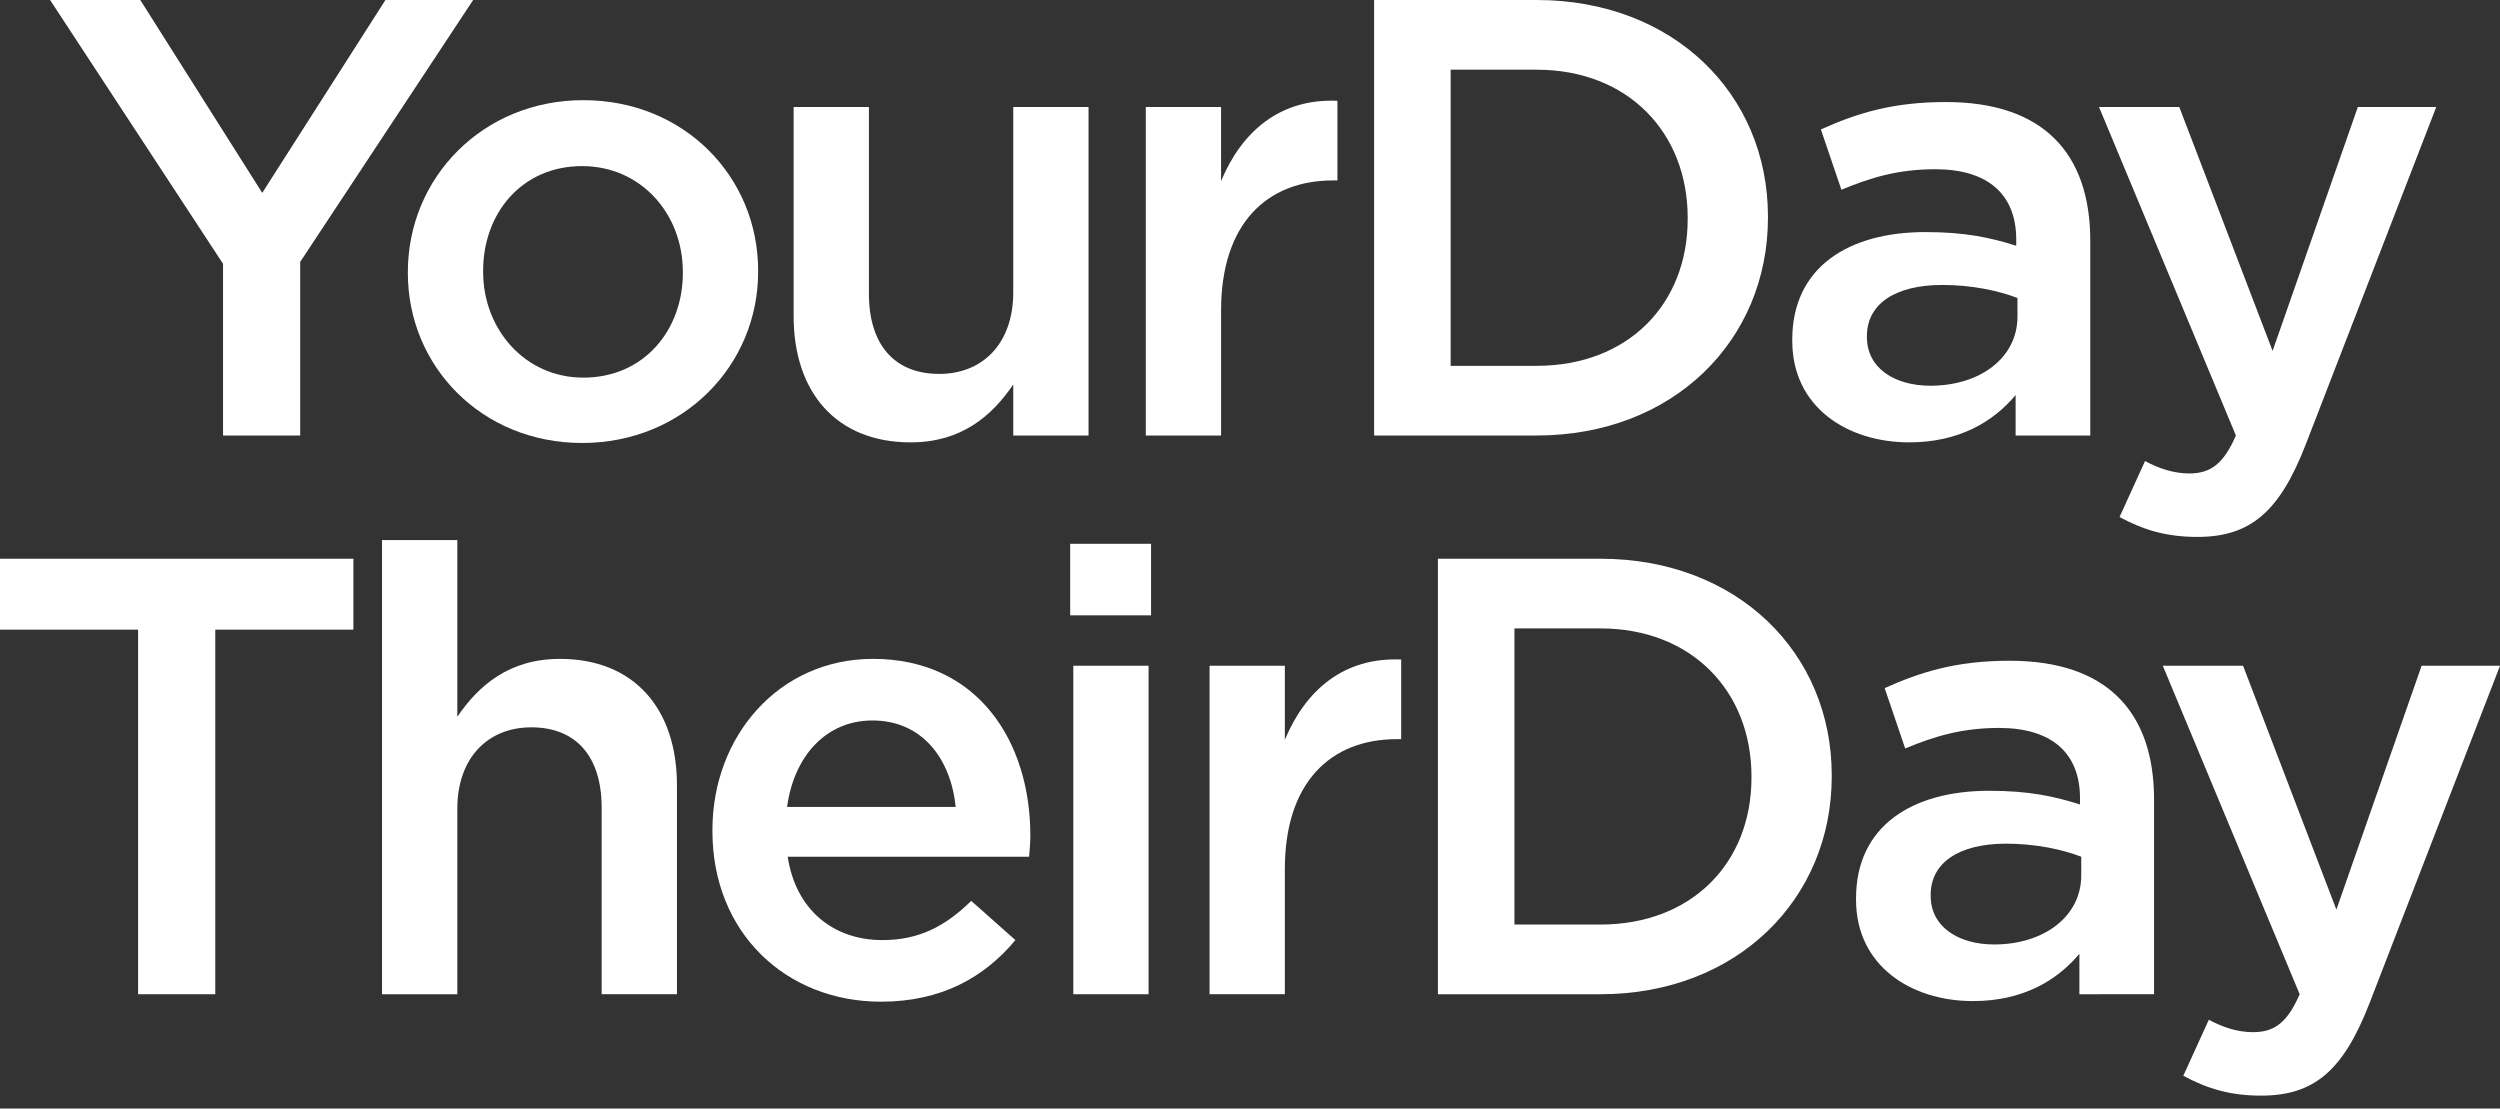 <?xml version="1.0" encoding="utf-8"?>
<!-- Generator: Adobe Illustrator 16.0.0, SVG Export Plug-In . SVG Version: 6.00 Build 0)  -->
<!DOCTYPE svg PUBLIC "-//W3C//DTD SVG 1.1//EN" "http://www.w3.org/Graphics/SVG/1.1/DTD/svg11.dtd">
<svg version="1.1" id="Layer_1" xmlns="http://www.w3.org/2000/svg" xmlns:xlink="http://www.w3.org/1999/xlink" x="0px" y="0px"
	 width="196.878px" height="87.297px" viewBox="0 0 196.878 87.297" enable-background="new 0 0 196.878 87.297"
	 xml:space="preserve">
<rect x="0" y="0" width="196.878" height="87.297" fill="#333333" stroke="none"/>
<g>
	<path fill="#FFFFFF" d="M17.565,20.774L3.944,0h7.104l9.603,15.189L30.353,0h6.909L23.64,20.627v13.67h-6.075V20.774z"/>
	<path fill="#FFFFFF" d="M32.119,21.509v-0.098c0-7.398,5.879-13.523,13.817-13.523s13.768,6.026,13.768,13.425v0.098
		c0,7.349-5.88,13.474-13.866,13.474C37.949,34.885,32.119,28.859,32.119,21.509z M53.775,21.509v-0.098
		c0-4.557-3.283-8.33-7.938-8.33c-4.752,0-7.79,3.724-7.79,8.231v0.098c0,4.507,3.283,8.329,7.888,8.329
		C50.737,29.741,53.775,25.968,53.775,21.509z"/>
	<path fill="#FFFFFF" d="M62.499,24.89V8.427h5.929v14.699c0,4.018,2.009,6.32,5.536,6.32c3.43,0,5.831-2.401,5.831-6.418V8.427
		h5.929v25.87h-5.929V30.28c-1.666,2.45-4.066,4.557-8.084,4.557C65.879,34.836,62.499,30.917,62.499,24.89z"/>
	<path fill="#FFFFFF" d="M90.232,8.427h5.929v5.831c1.617-3.871,4.606-6.516,9.163-6.32v6.271h-0.344
		c-5.193,0-8.819,3.381-8.819,10.24v9.848h-5.929V8.427z"/>
	<path fill="#FFFFFF" d="M108.214,0h12.788c10.779,0,18.227,7.398,18.227,17.051v0.098c0,9.652-7.447,17.148-18.227,17.148h-12.788
		V0z M121.002,28.81c7.203,0,11.906-4.851,11.906-11.563v-0.098c0-6.712-4.703-11.661-11.906-11.661h-6.761V28.81H121.002z"/>
	<path fill="#FFFFFF" d="M158.733,34.297v-3.185c-1.765,2.106-4.459,3.724-8.379,3.724c-4.899,0-9.211-2.793-9.211-7.986v-0.098
		c0-5.732,4.459-8.476,10.485-8.476c3.136,0,5.145,0.441,7.153,1.078v-0.49c0-3.577-2.254-5.537-6.37-5.537
		c-2.891,0-5.046,0.637-7.398,1.617l-1.616-4.752c2.842-1.274,5.635-2.156,9.848-2.156c7.644,0,11.367,4.018,11.367,10.926v15.336
		H158.733z M158.879,23.469c-1.519-0.588-3.626-1.029-5.929-1.029c-3.724,0-5.928,1.519-5.928,4.018v0.098
		c0,2.45,2.204,3.821,4.997,3.821c3.92,0,6.859-2.205,6.859-5.438V23.469z"/>
	<path fill="#FFFFFF" d="M166.917,40.716l2.009-4.41c1.078,0.588,2.254,0.979,3.479,0.979c1.666,0,2.695-0.734,3.675-2.988
		L165.3,8.427h6.321l7.349,19.207l6.713-19.207h6.174l-10.289,26.605c-2.059,5.291-4.361,7.251-8.525,7.251
		C170.543,42.284,168.73,41.696,166.917,40.716z"/>
	<path fill="#FFFFFF" d="M10.877,49.585H0V44h27.83v5.585H16.953v28.712h-6.076V49.585z"/>
	<path fill="#FFFFFF" d="M30.086,42.531h5.929v13.914c1.666-2.449,4.066-4.557,8.084-4.557c5.831,0,9.211,3.92,9.211,9.946v16.463
		h-5.929V63.598c0-4.018-2.009-6.32-5.536-6.32c-3.43,0-5.831,2.401-5.831,6.419v14.601h-5.929V42.531z"/>
	<path fill="#FFFFFF" d="M56.104,65.46v-0.098c0-7.398,5.243-13.475,12.641-13.475c8.231,0,12.396,6.468,12.396,13.915
		c0,0.539-0.049,1.078-0.098,1.666h-19.01c0.637,4.214,3.625,6.565,7.447,6.565c2.891,0,4.949-1.078,7.006-3.087l3.479,3.087
		c-2.45,2.939-5.831,4.851-10.583,4.851C61.886,78.885,56.104,73.447,56.104,65.46z M75.262,63.549
		c-0.392-3.821-2.646-6.811-6.565-6.811c-3.626,0-6.174,2.793-6.713,6.811H75.262z"/>
	<path fill="#FFFFFF" d="M84.279,42.825h6.369v5.634h-6.369V42.825z M84.524,52.427h5.928v25.87h-5.928V52.427z"/>
	<path fill="#FFFFFF" d="M95.255,52.427h5.928v5.831c1.617-3.871,4.606-6.517,9.162-6.32v6.271h-0.343
		c-5.193,0-8.819,3.38-8.819,10.239v9.849h-5.928V52.427z"/>
	<path fill="#FFFFFF" d="M113.237,44h12.788c10.779,0,18.227,7.398,18.227,17.051v0.098c0,9.652-7.447,17.148-18.227,17.148h-12.788
		V44z M126.025,72.81c7.203,0,11.906-4.851,11.906-11.563v-0.098c0-6.713-4.703-11.661-11.906-11.661h-6.761V72.81H126.025z"/>
	<path fill="#FFFFFF" d="M163.755,78.297v-3.185c-1.765,2.106-4.459,3.724-8.379,3.724c-4.899,0-9.211-2.793-9.211-7.986v-0.098
		c0-5.733,4.459-8.477,10.485-8.477c3.136,0,5.145,0.44,7.153,1.078v-0.49c0-3.577-2.254-5.537-6.37-5.537
		c-2.891,0-5.046,0.638-7.398,1.617l-1.616-4.753c2.842-1.273,5.635-2.155,9.848-2.155c7.644,0,11.367,4.018,11.367,10.926v15.336
		H163.755z M163.902,67.469c-1.519-0.588-3.626-1.029-5.929-1.029c-3.724,0-5.929,1.52-5.929,4.018v0.099
		c0,2.449,2.205,3.821,4.998,3.821c3.92,0,6.859-2.204,6.859-5.438V67.469z"/>
	<path fill="#FFFFFF" d="M171.939,84.716l2.009-4.41c1.078,0.588,2.254,0.979,3.479,0.979c1.666,0,2.695-0.734,3.675-2.988
		l-10.779-25.87h6.321l7.349,19.207l6.713-19.207h6.174l-10.289,26.605c-2.059,5.291-4.361,7.251-8.525,7.251
		C175.565,86.284,173.751,85.696,171.939,84.716z"/>
</g>
</svg>
